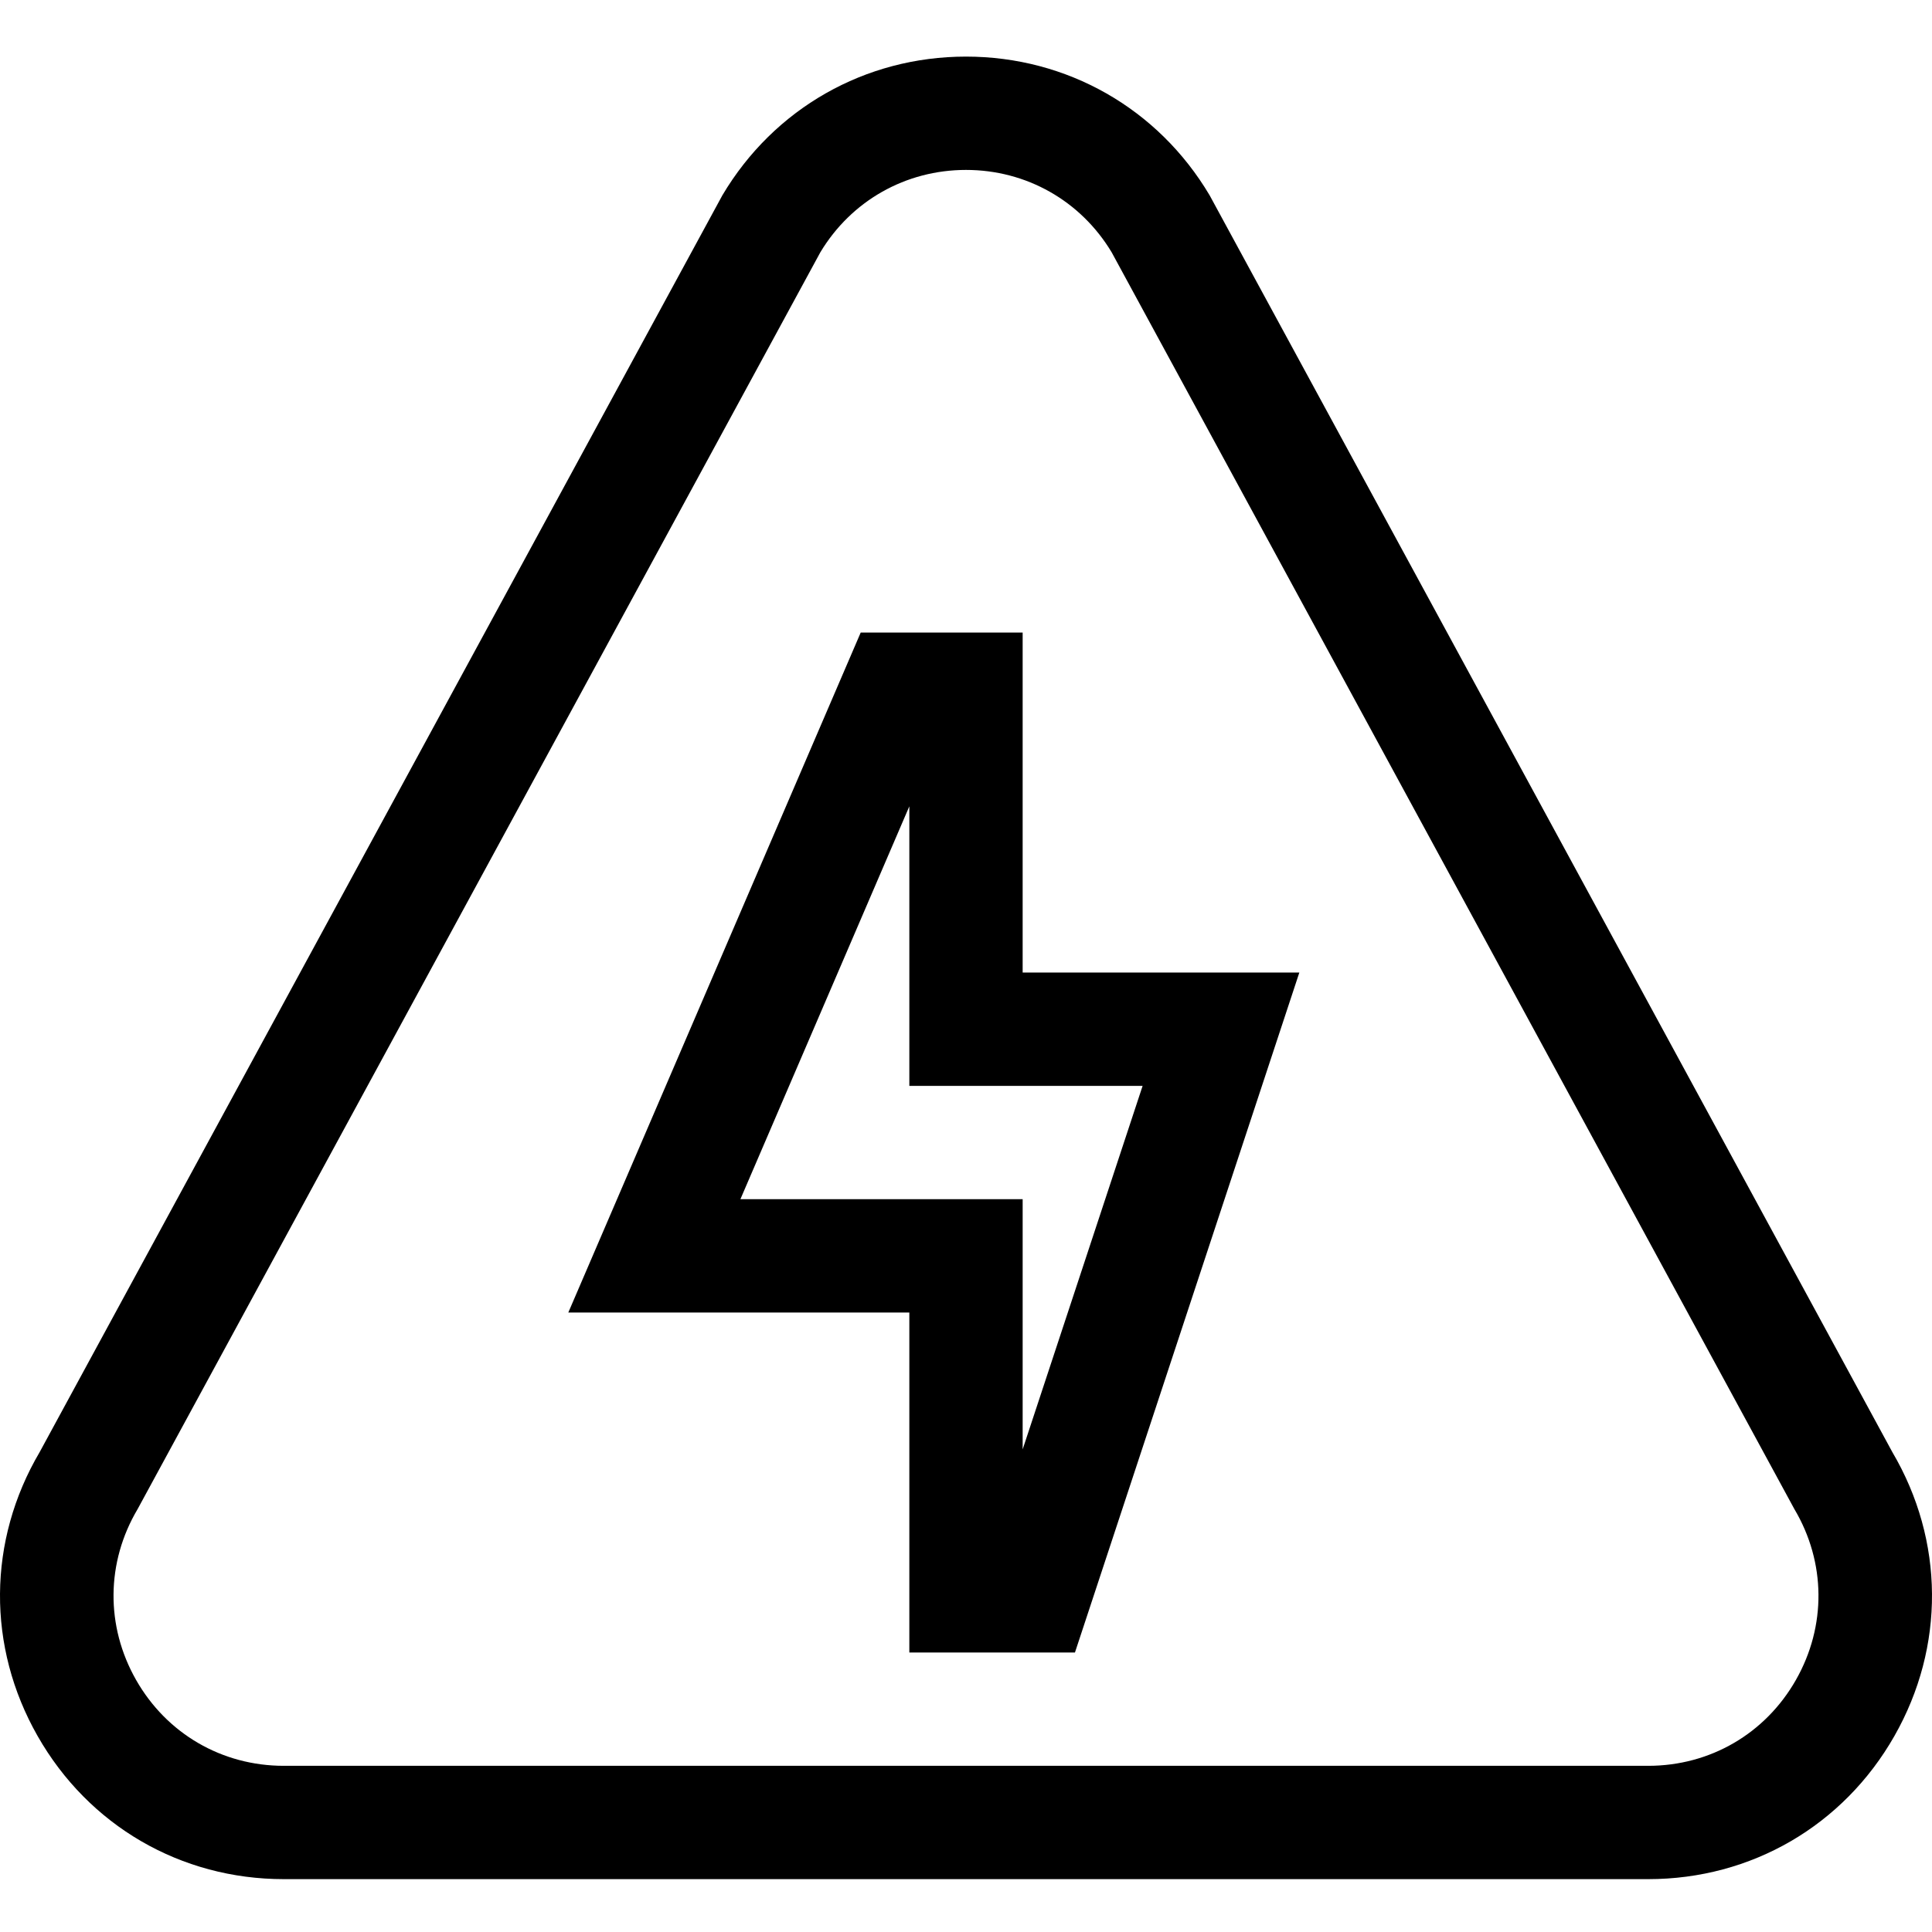 <svg height="512pt" viewBox="0 -15 512.001 512" width="512pt" xmlns="http://www.w3.org/2000/svg"><path d="m436.789 482.992h-361.578c-27.336 0-51.727-14.18-65.25-37.938-13.473-23.668-13.266-51.762.539-75.215l180.941-333.09c13.664-23.012 37.797-36.75 64.559-36.75s50.895 13.738 64.559 36.75l180.941 333.09c13.805 23.453 14.012 51.547.539 75.215-13.523 23.758-37.914 37.938-65.25 37.938zm-219.387-431.137-180.926 333.059c-8.371 14.102-8.527 31.031-.414 45.285 8.113 14.25 22.75 22.762 39.148 22.762h361.578c16.402 0 31.035-8.508 39.148-22.762 8.113-14.254 7.961-31.184-.414-45.285l-180.926-333.059c-8.219-13.672-22.629-21.824-38.598-21.824s-30.375 8.152-38.598 21.824zm0 0"/><path d="m284.875 422.93h-43.891v-90.098h-90.375l77.484-180.191h42.922v90.098h73.324zm-88.66-120.129h74.801v66.297l31.789-96.328h-61.82v-74.086zm0 0"/></svg>